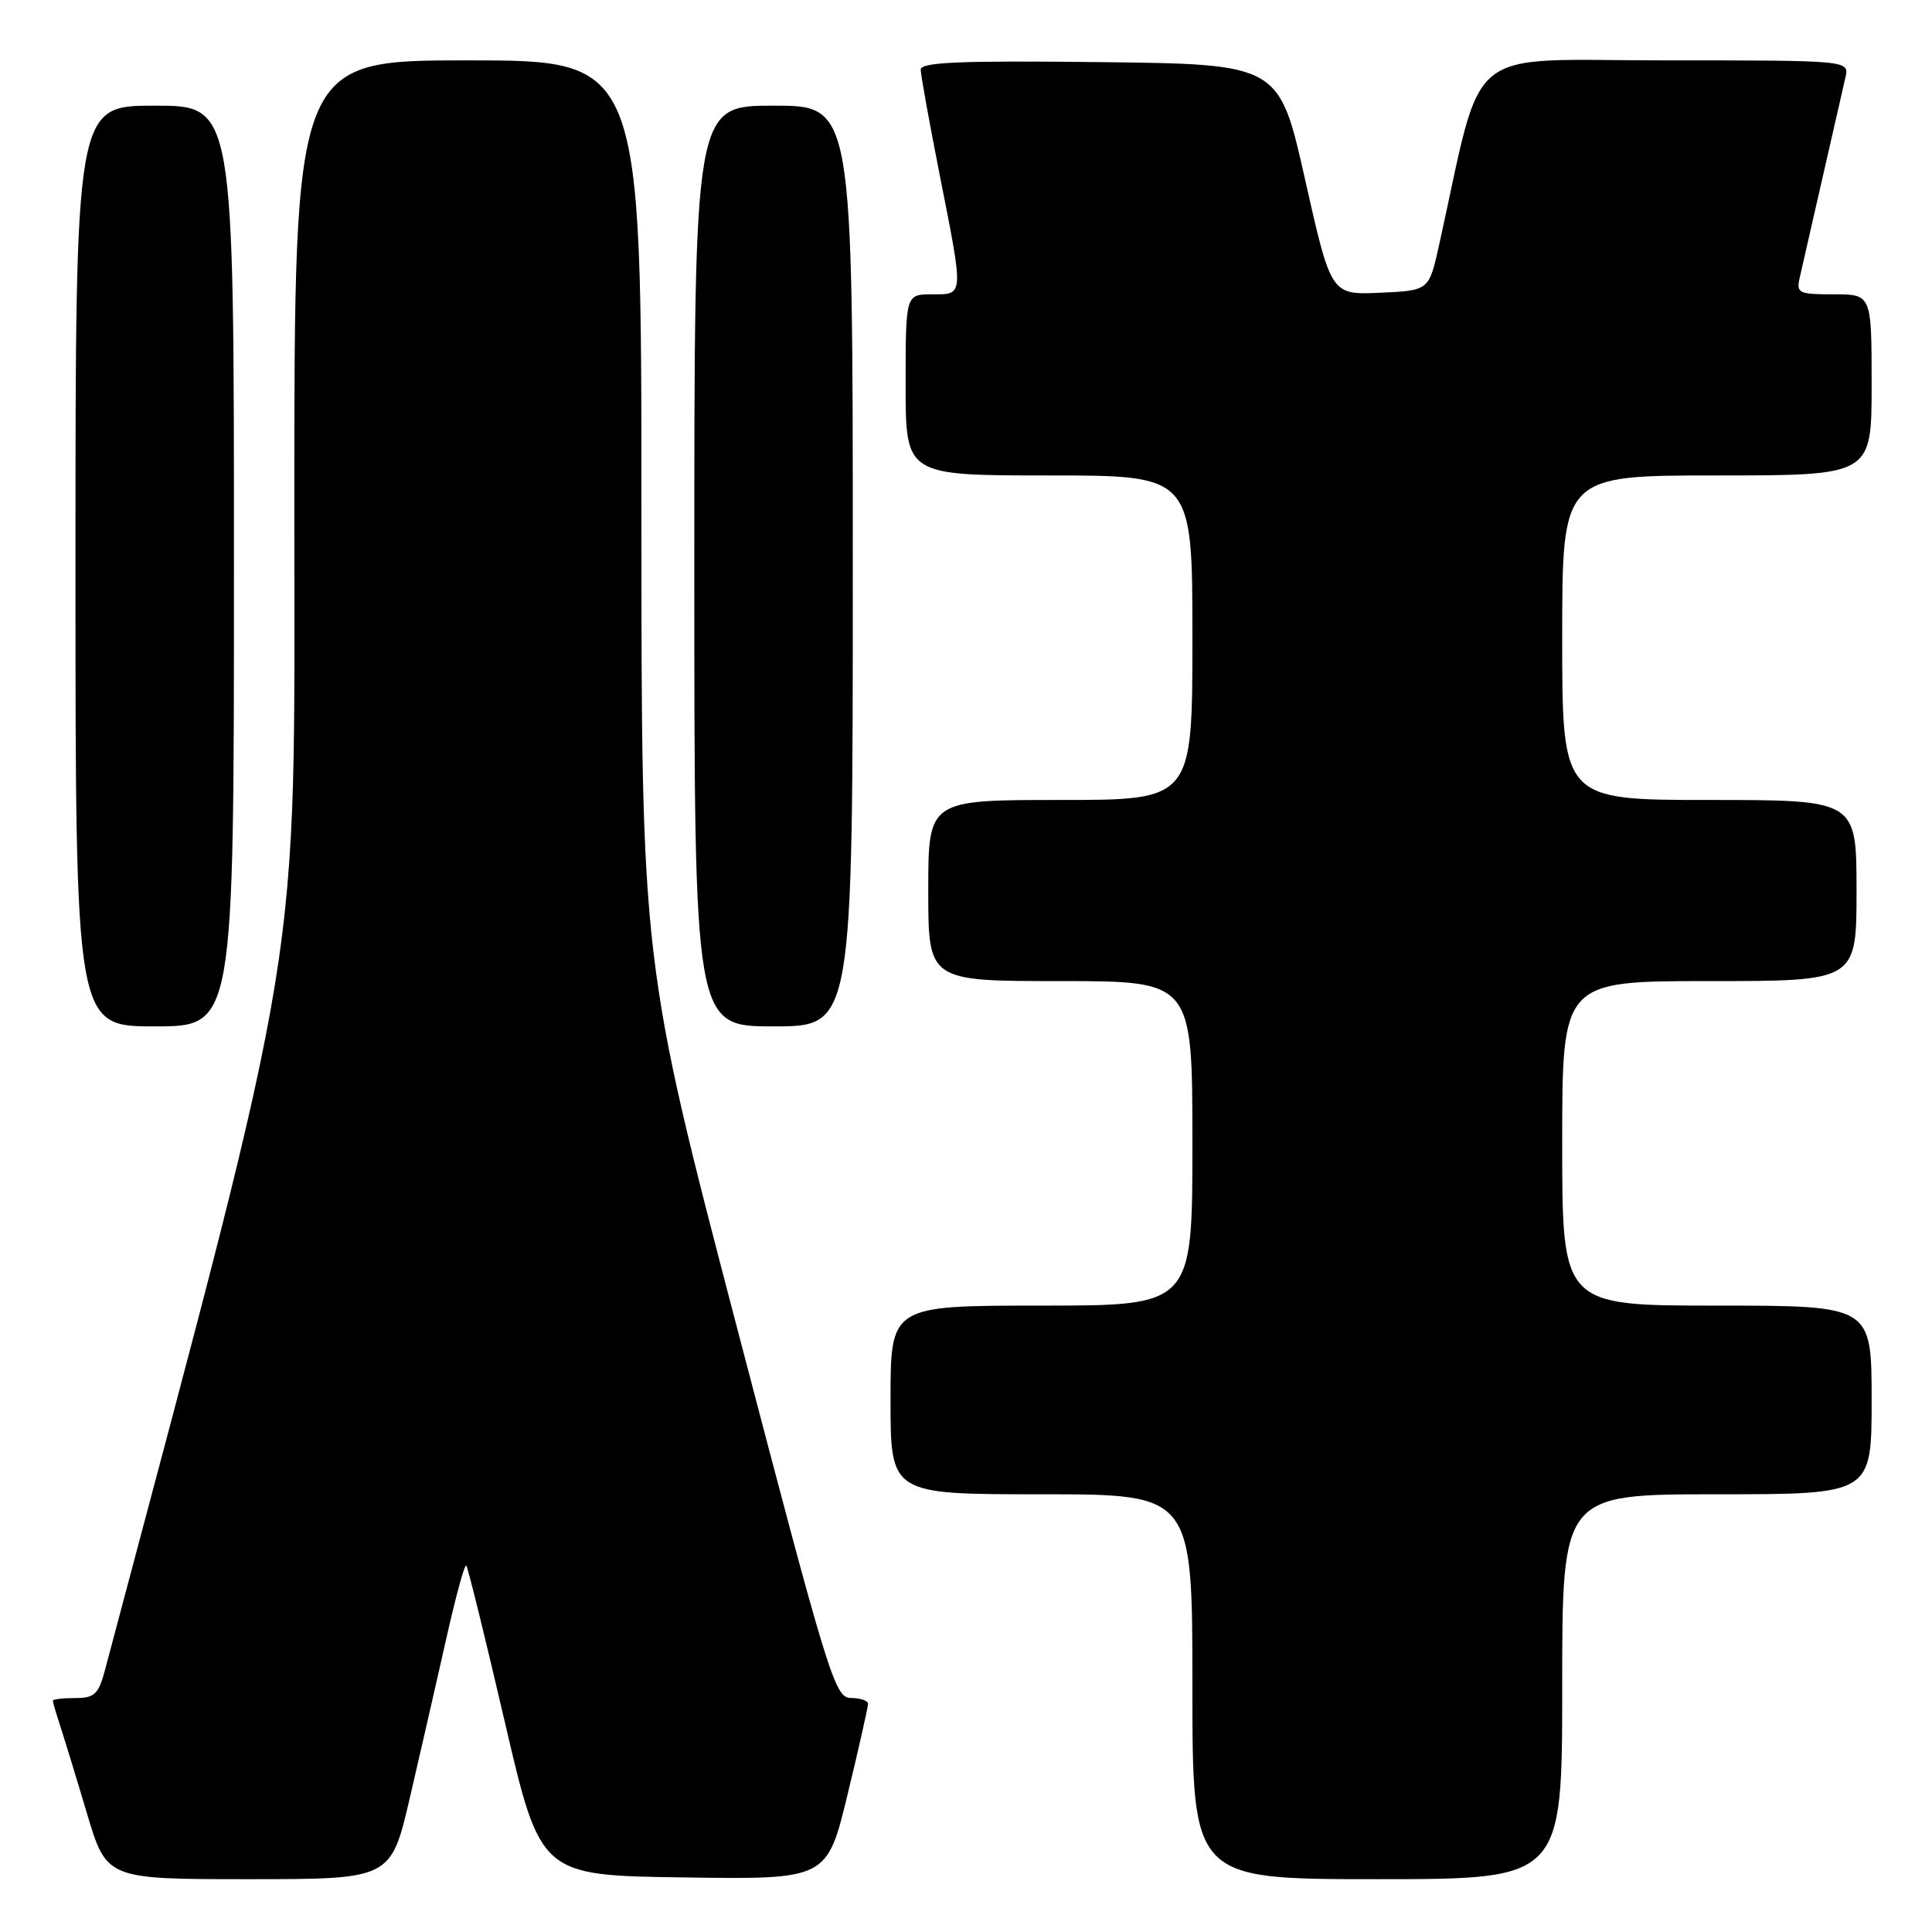 <?xml version="1.0" encoding="UTF-8" standalone="no"?>
<!DOCTYPE svg PUBLIC "-//W3C//DTD SVG 1.1//EN" "http://www.w3.org/Graphics/SVG/1.1/DTD/svg11.dtd" >
<svg xmlns="http://www.w3.org/2000/svg" xmlns:xlink="http://www.w3.org/1999/xlink" version="1.1" viewBox="0 0 256 256">
 <g >
 <path fill="currentColor"
d=" M 54.30 238.25 C 55.68 232.34 57.83 222.90 59.10 217.28 C 60.36 211.66 61.56 207.23 61.78 207.44 C 61.99 207.66 64.29 216.98 66.89 228.17 C 71.62 248.50 71.62 248.50 90.60 248.77 C 109.58 249.04 109.58 249.04 112.31 237.77 C 113.81 231.57 115.03 226.16 115.02 225.75 C 115.01 225.34 113.99 225.00 112.75 224.99 C 110.62 224.99 109.81 222.33 97.74 176.24 C 84.99 127.50 84.99 127.50 84.99 67.75 C 85.00 8.00 85.00 8.00 62.00 8.00 C 39.00 8.00 39.00 8.00 39.00 66.92 C 39.00 130.57 40.53 121.15 13.92 221.25 C 13.05 224.51 12.54 225.00 9.96 225.00 C 8.33 225.00 7.00 225.16 7.00 225.35 C 7.00 225.54 7.43 227.01 7.95 228.60 C 8.47 230.20 10.08 235.44 11.51 240.25 C 14.12 249.00 14.12 249.00 32.96 249.00 C 51.79 249.00 51.79 249.00 54.30 238.25 Z  M 207.00 223.50 C 207.00 198.00 207.00 198.00 227.50 198.00 C 248.00 198.00 248.00 198.00 248.00 185.50 C 248.00 173.00 248.00 173.00 227.50 173.00 C 207.00 173.00 207.00 173.00 207.00 151.50 C 207.00 130.00 207.00 130.00 226.50 130.00 C 246.00 130.00 246.00 130.00 246.00 118.00 C 246.00 106.00 246.00 106.00 226.50 106.00 C 207.00 106.00 207.00 106.00 207.00 84.50 C 207.00 63.00 207.00 63.00 227.50 63.00 C 248.00 63.00 248.00 63.00 248.00 51.00 C 248.00 39.00 248.00 39.00 242.98 39.00 C 238.29 39.00 238.00 38.85 238.48 36.75 C 238.91 34.91 242.32 19.96 244.53 10.25 C 245.04 8.00 245.04 8.00 220.60 8.00 C 193.50 8.00 196.69 5.39 190.68 32.50 C 189.35 38.50 189.35 38.50 182.86 38.79 C 176.37 39.08 176.37 39.08 172.93 23.79 C 169.50 8.50 169.50 8.50 145.75 8.23 C 127.09 8.02 122.00 8.24 122.00 9.23 C 122.01 9.93 123.12 16.12 124.48 23.00 C 127.73 39.43 127.76 39.00 123.50 39.00 C 120.00 39.00 120.00 39.00 120.00 51.00 C 120.00 63.00 120.00 63.00 139.00 63.00 C 158.00 63.00 158.00 63.00 158.00 84.50 C 158.00 106.00 158.00 106.00 140.50 106.00 C 123.00 106.00 123.00 106.00 123.00 118.00 C 123.00 130.00 123.00 130.00 140.50 130.00 C 158.00 130.00 158.00 130.00 158.00 151.50 C 158.00 173.00 158.00 173.00 138.00 173.00 C 118.00 173.00 118.00 173.00 118.00 185.50 C 118.00 198.00 118.00 198.00 138.00 198.00 C 158.00 198.00 158.00 198.00 158.00 223.50 C 158.00 249.00 158.00 249.00 182.50 249.00 C 207.00 249.00 207.00 249.00 207.00 223.50 Z  M 31.00 75.00 C 31.00 14.00 31.00 14.00 20.50 14.00 C 10.00 14.00 10.00 14.00 10.00 75.00 C 10.00 136.00 10.00 136.00 20.50 136.00 C 31.00 136.00 31.00 136.00 31.00 75.00 Z  M 113.00 75.00 C 113.00 14.00 113.00 14.00 102.50 14.00 C 92.00 14.00 92.00 14.00 92.00 75.00 C 92.00 136.00 92.00 136.00 102.50 136.00 C 113.00 136.00 113.00 136.00 113.00 75.00 Z "/>
</g>
</svg>